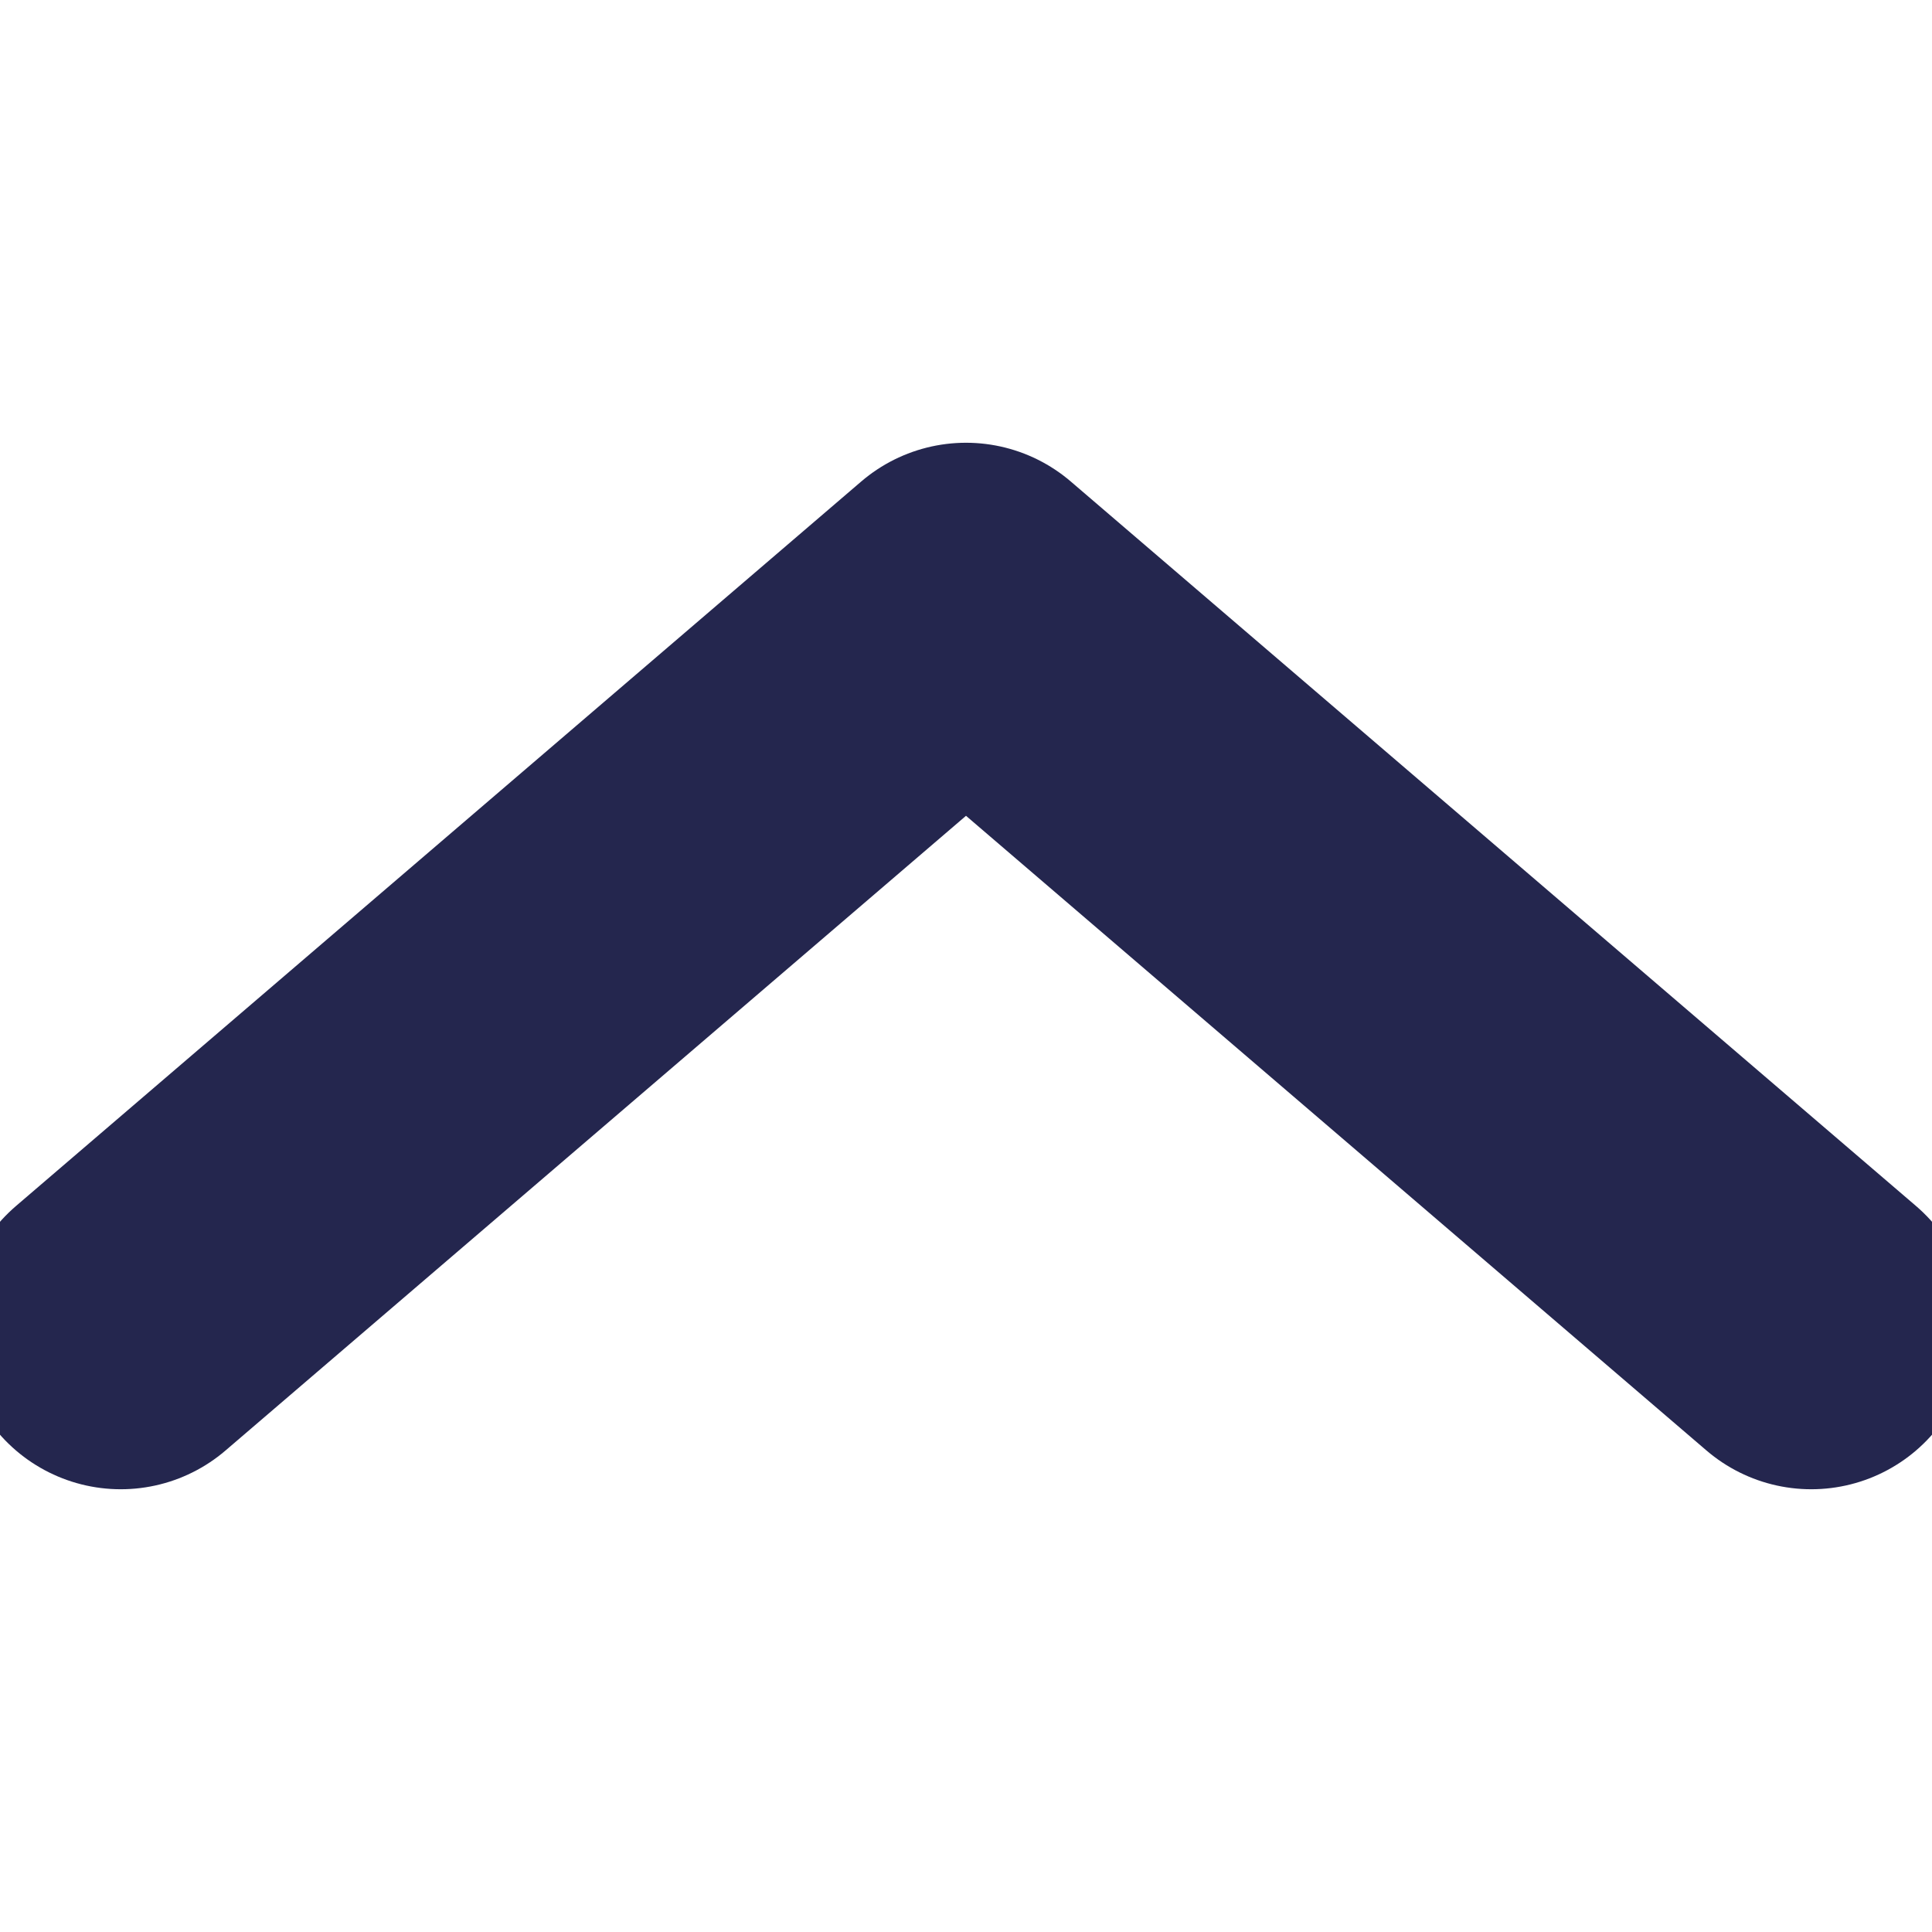 <svg width="12" height="12" viewBox="0 0 12 12" fill="none" xmlns="http://www.w3.org/2000/svg">
<g clip-path="url(#clip0_1477_1877)">
<path d="M0.75 8.25L6 3.75L11.25 8.25" stroke="#24264E" stroke-width="2" stroke-linecap="round" stroke-linejoin="round"/>
</g>
<defs>
<clipPath id="clip0_1477_1877">
<rect width="12" height="12" fill="white" transform="translate(12) rotate(90)"/>
</clipPath>
</defs>
</svg>
